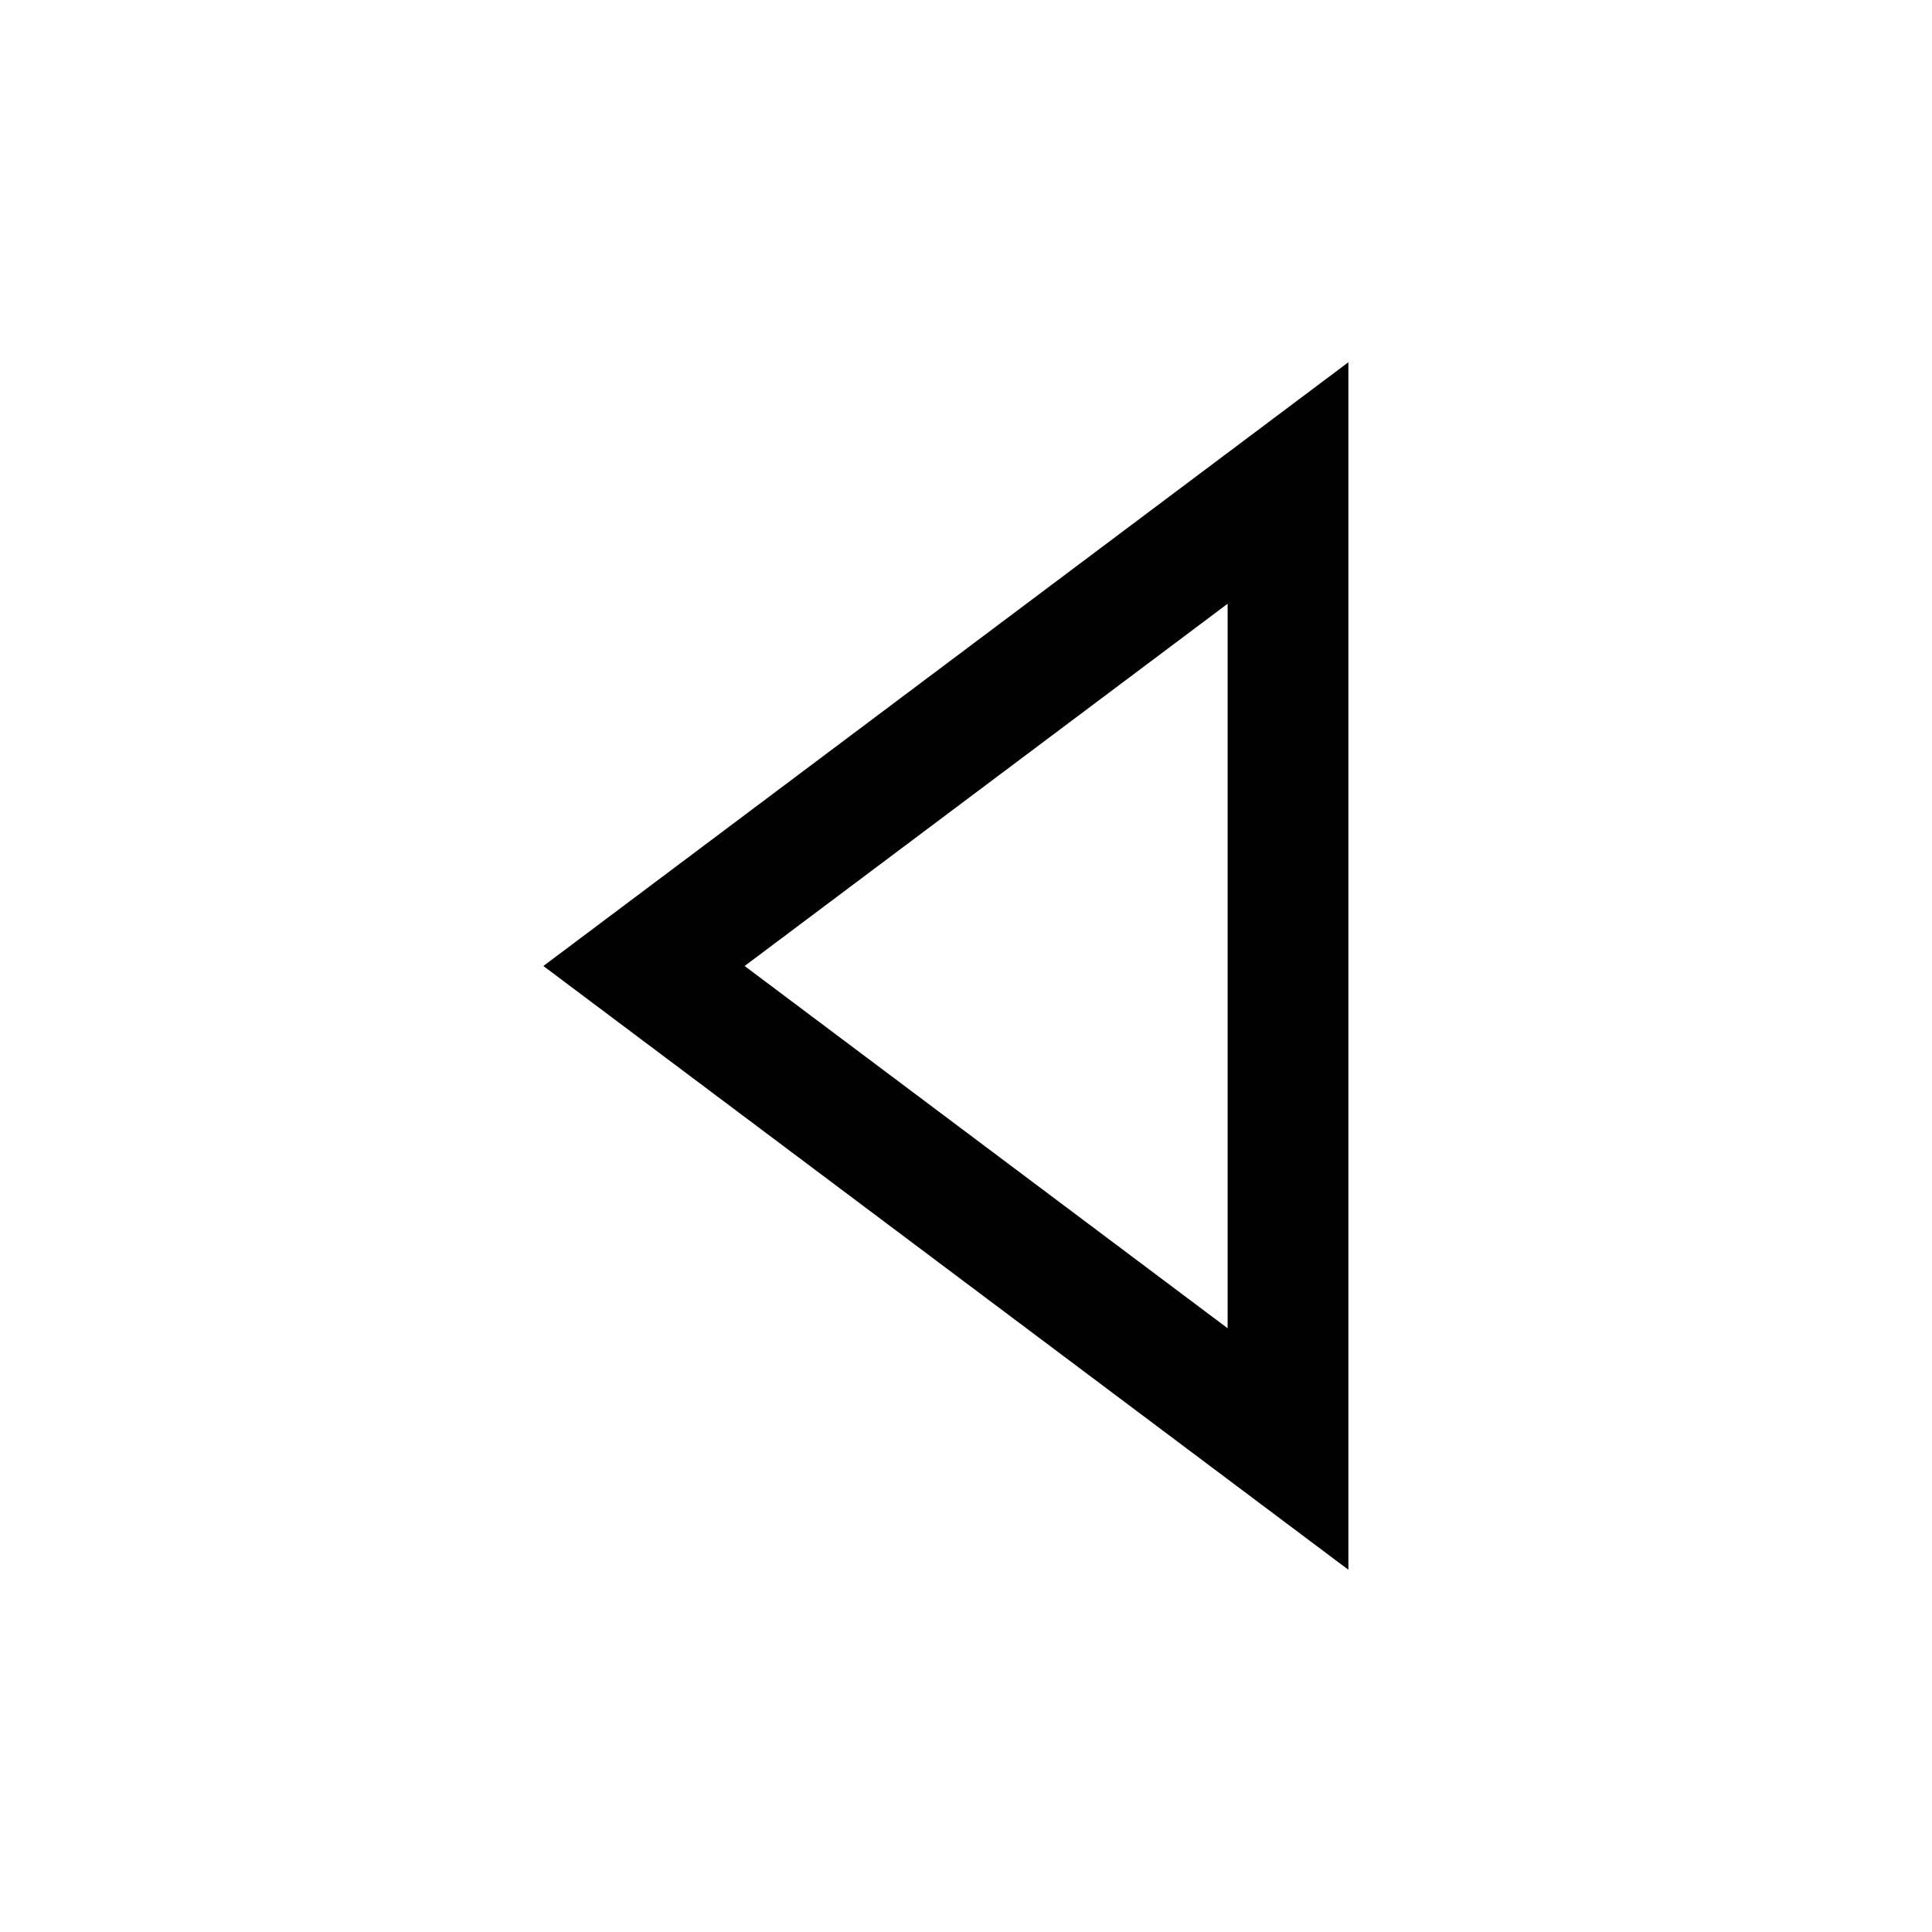 <?xml version="1.0" encoding="UTF-8" standalone="no"?>

<svg
  xmlns="http://www.w3.org/2000/svg"
  viewBox="0 0 24 24">
  <path fill="none" stroke="black" stroke-width="1.5" d="M 16 6 L 8 12 L 16 18 z"/>
</svg>
